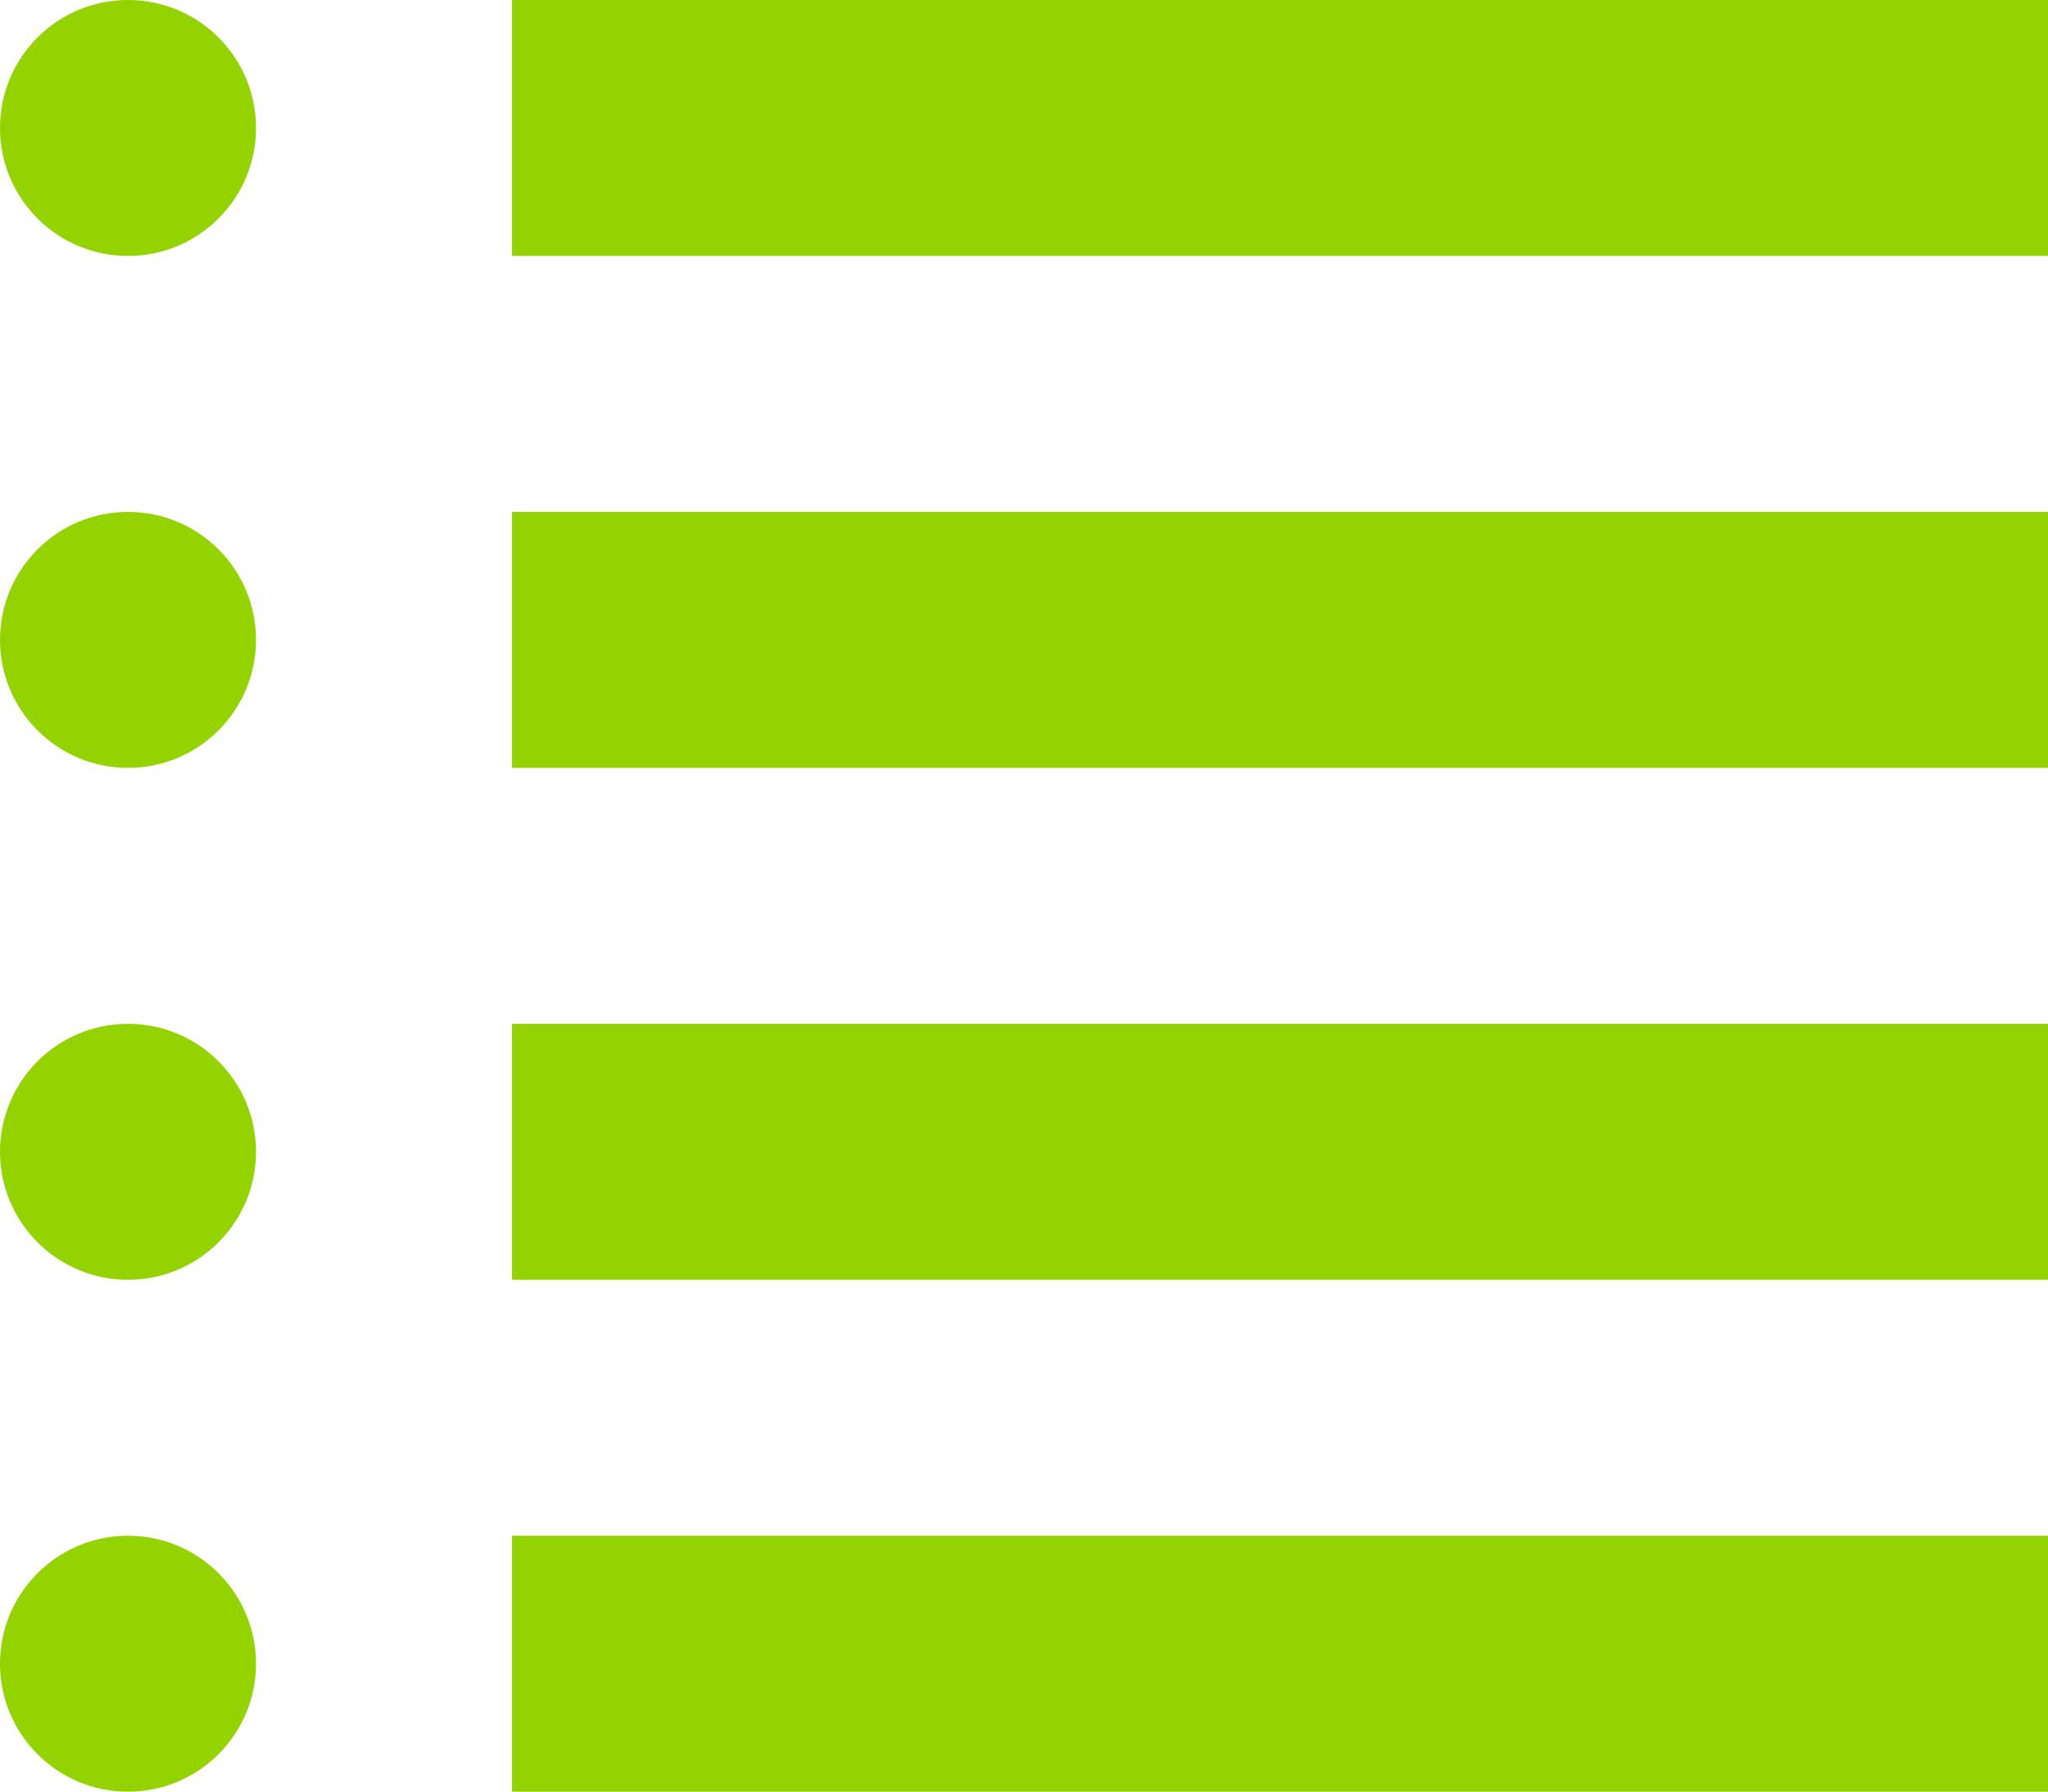 <?xml version="1.0" encoding="UTF-8" standalone="no"?>
<!-- Generator: Adobe Illustrator 15.1.0, SVG Export Plug-In . SVG Version: 6.00 Build 0)  -->

<svg
   xmlns:dc="http://purl.org/dc/elements/1.1/"
   xmlns:cc="http://creativecommons.org/ns#"
   xmlns:rdf="http://www.w3.org/1999/02/22-rdf-syntax-ns#"
   xmlns:svg="http://www.w3.org/2000/svg"
   xmlns="http://www.w3.org/2000/svg"
   xmlns:sodipodi="http://sodipodi.sourceforge.net/DTD/sodipodi-0.dtd"
   xmlns:inkscape="http://www.inkscape.org/namespaces/inkscape"
   version="1.1"
   x="0px"
   y="0px"
   width="31.998px"
   height="28px"
   viewBox="0 0 31.998 28"
   style="enable-background:new 0 0 31.998 28;"
   xml:space="preserve"
   id="svg2"
   inkscape:version="0.48.1 "
   sodipodi:docname="D:\Grafiken Entwicklung\iconic\list.svg"><defs
   id="defs26" /><sodipodi:namedview
   pagecolor="#ffffff"
   bordercolor="#666666"
   borderopacity="1"
   objecttolerance="10"
   gridtolerance="10"
   guidetolerance="10"
   inkscape:pageopacity="0"
   inkscape:pageshadow="2"
   inkscape:window-width="640"
   inkscape:window-height="480"
   id="namedview24"
   showgrid="false"
   inkscape:zoom="9.3214286"
   inkscape:cx="15.999"
   inkscape:cy="14"
   inkscape:window-x="454"
   inkscape:window-y="342"
   inkscape:window-maximized="0"
   inkscape:current-layer="svg2" />
<g
   id="Layer_1">
</g>
<g
   id="list"
   style="fill:#94d200">
	<g
   id="g6"
   style="fill:#94d200">
		<circle
   style="fill:#94d200"
   cx="2"
   cy="2"
   r="2"
   id="circle8" />
		<circle
   style="fill:#94d200"
   cx="2"
   cy="10"
   r="2"
   id="circle10" />
		<circle
   style="fill:#94d200"
   cx="2"
   cy="18"
   r="2"
   id="circle12" />
		<circle
   style="fill:#94d200"
   cx="2"
   cy="26"
   r="2"
   id="circle14" />
		<rect
   x="8"
   style="fill:#94d200"
   width="23.998"
   height="4"
   id="rect16" />
		<rect
   x="8"
   y="8"
   style="fill:#94d200"
   width="23.998"
   height="4"
   id="rect18" />
		<rect
   x="8"
   y="16"
   style="fill:#94d200"
   width="23.998"
   height="4"
   id="rect20" />
		<rect
   x="8"
   y="24"
   style="fill:#94d200"
   width="23.998"
   height="4"
   id="rect22" />
	</g>
</g>
</svg>